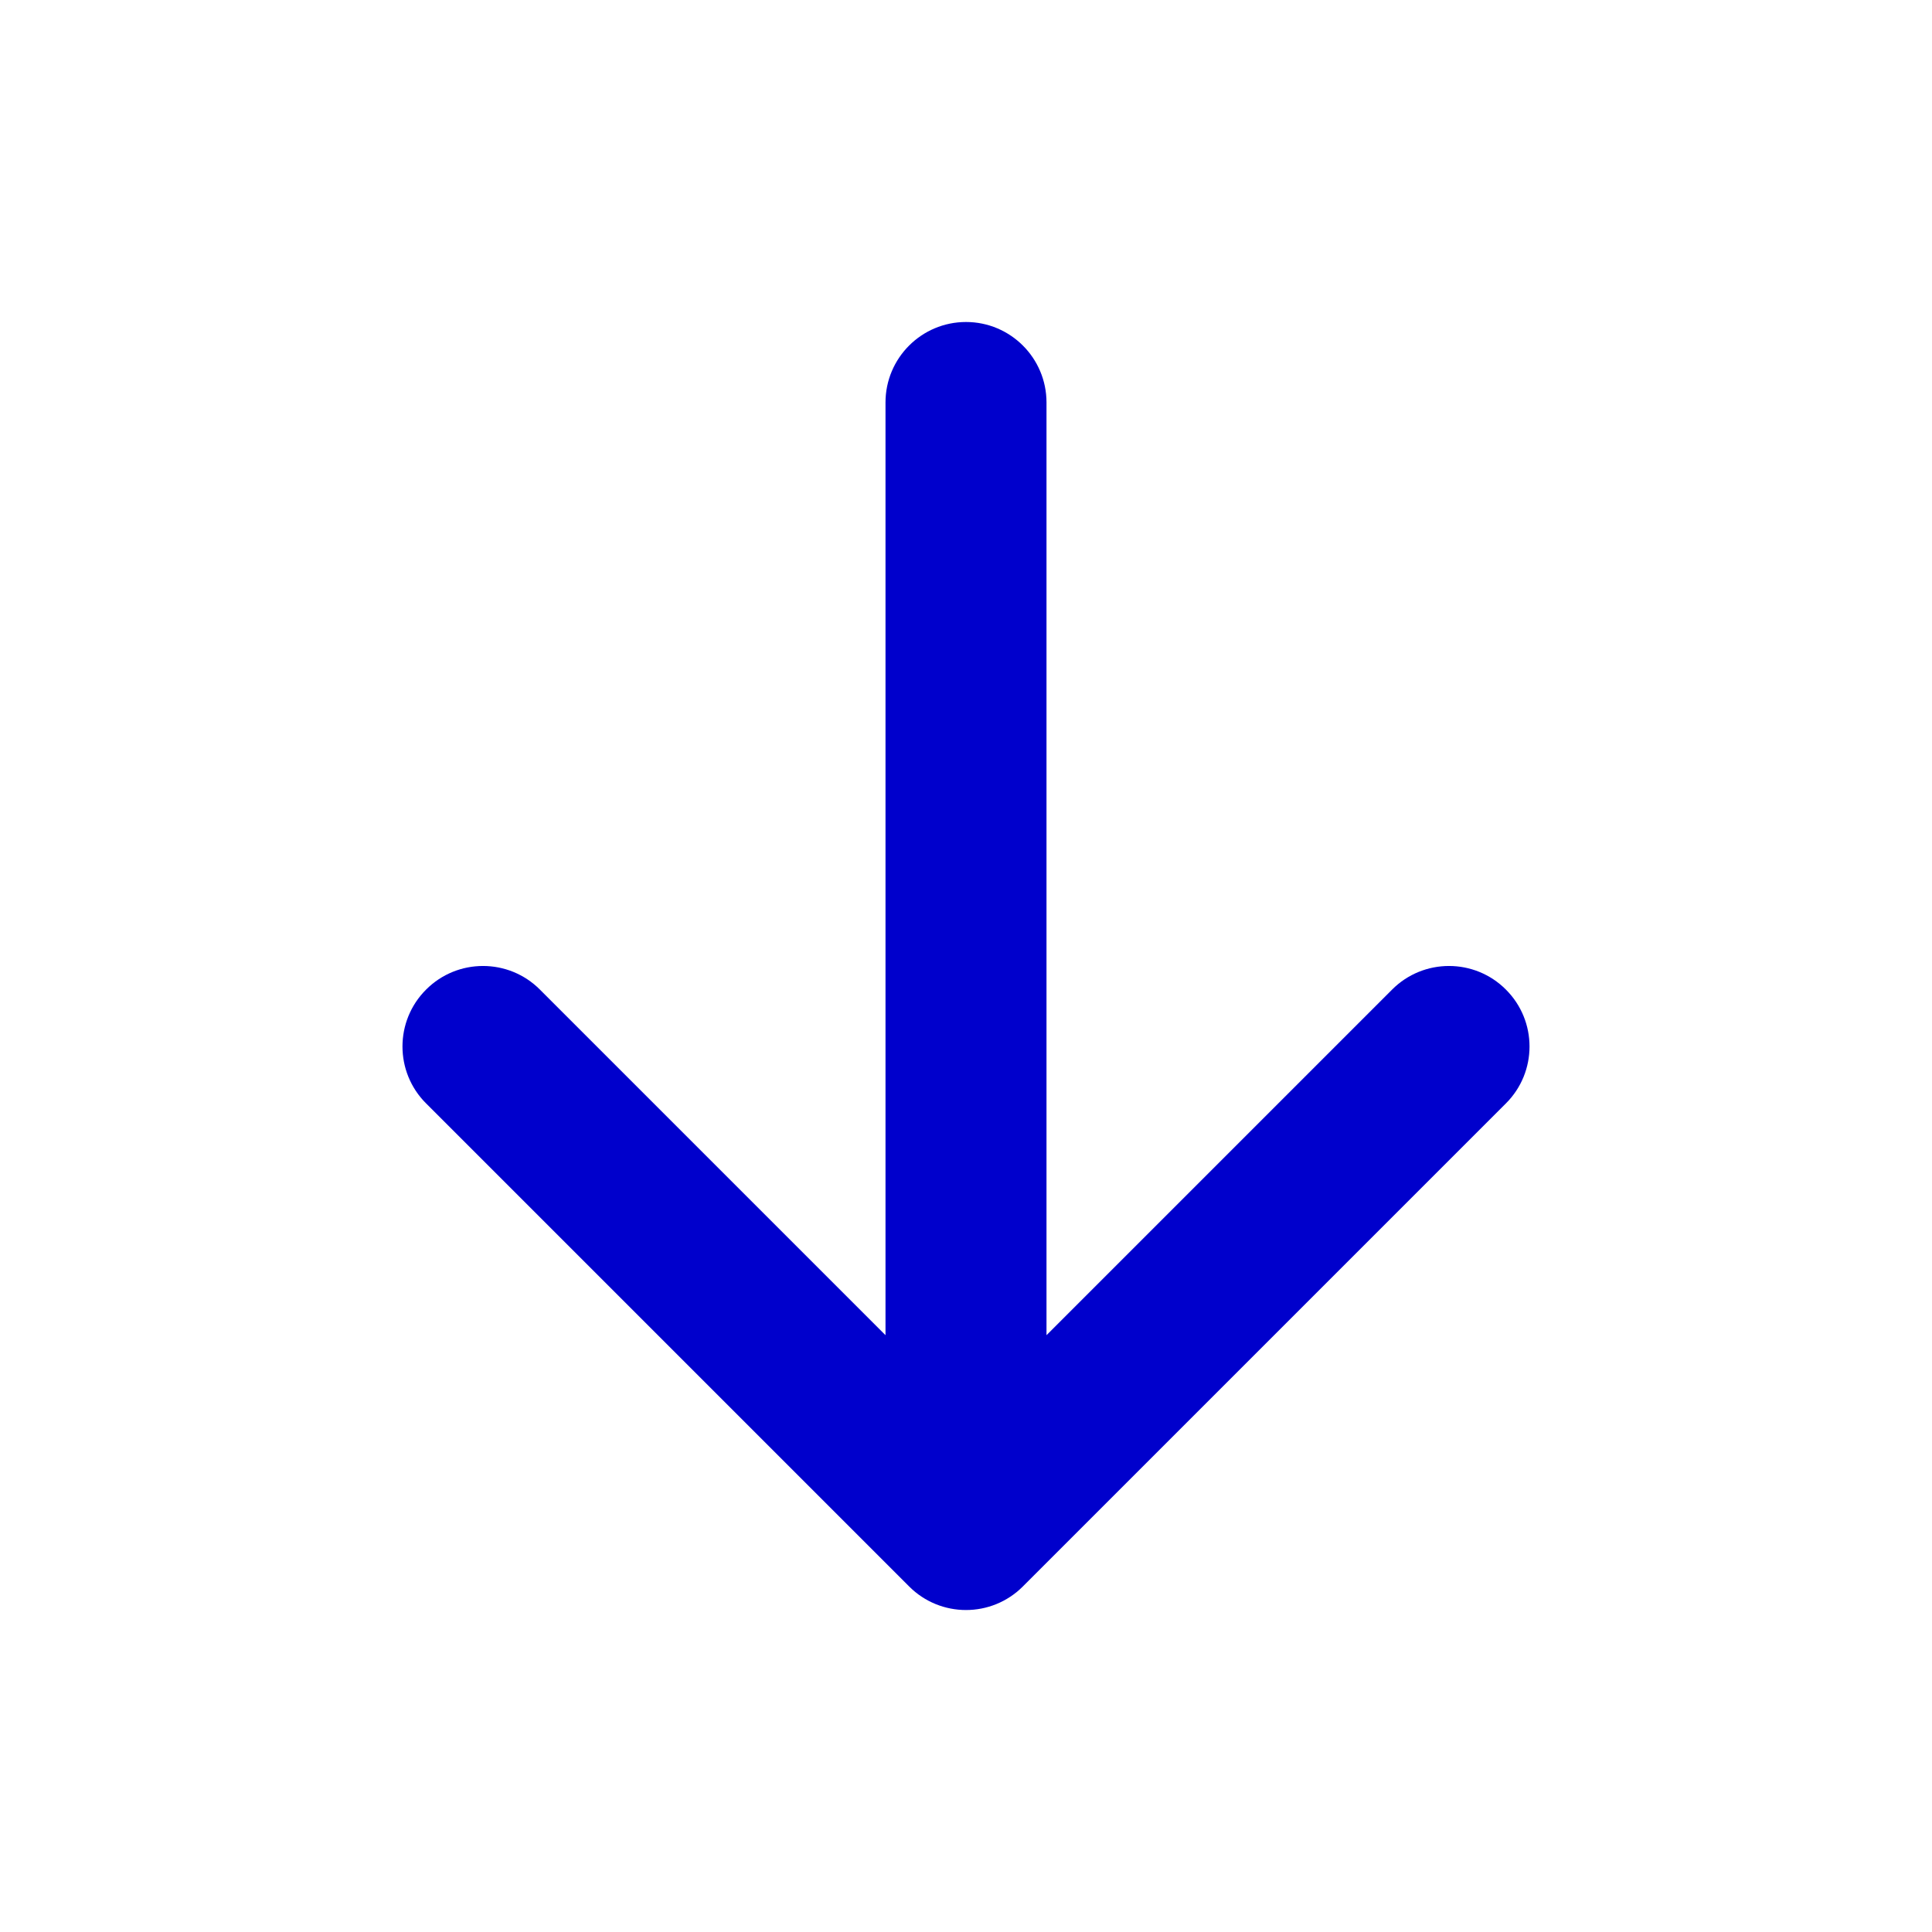 <svg width="24" height="24" viewBox="0 0 24 24" fill="none" xmlns="http://www.w3.org/2000/svg">
<path fill-rule="evenodd" clip-rule="evenodd" d="M12 4C12.552 4 13 4.448 13 5V16.586L17.293 12.293C17.683 11.902 18.317 11.902 18.707 12.293C19.098 12.683 19.098 13.317 18.707 13.707L12.707 19.707C12.317 20.098 11.683 20.098 11.293 19.707L5.293 13.707C4.902 13.317 4.902 12.683 5.293 12.293C5.683 11.902 6.317 11.902 6.707 12.293L11 16.586V5C11 4.448 11.448 4 12 4Z" fill="#0000CC"/>
</svg>
